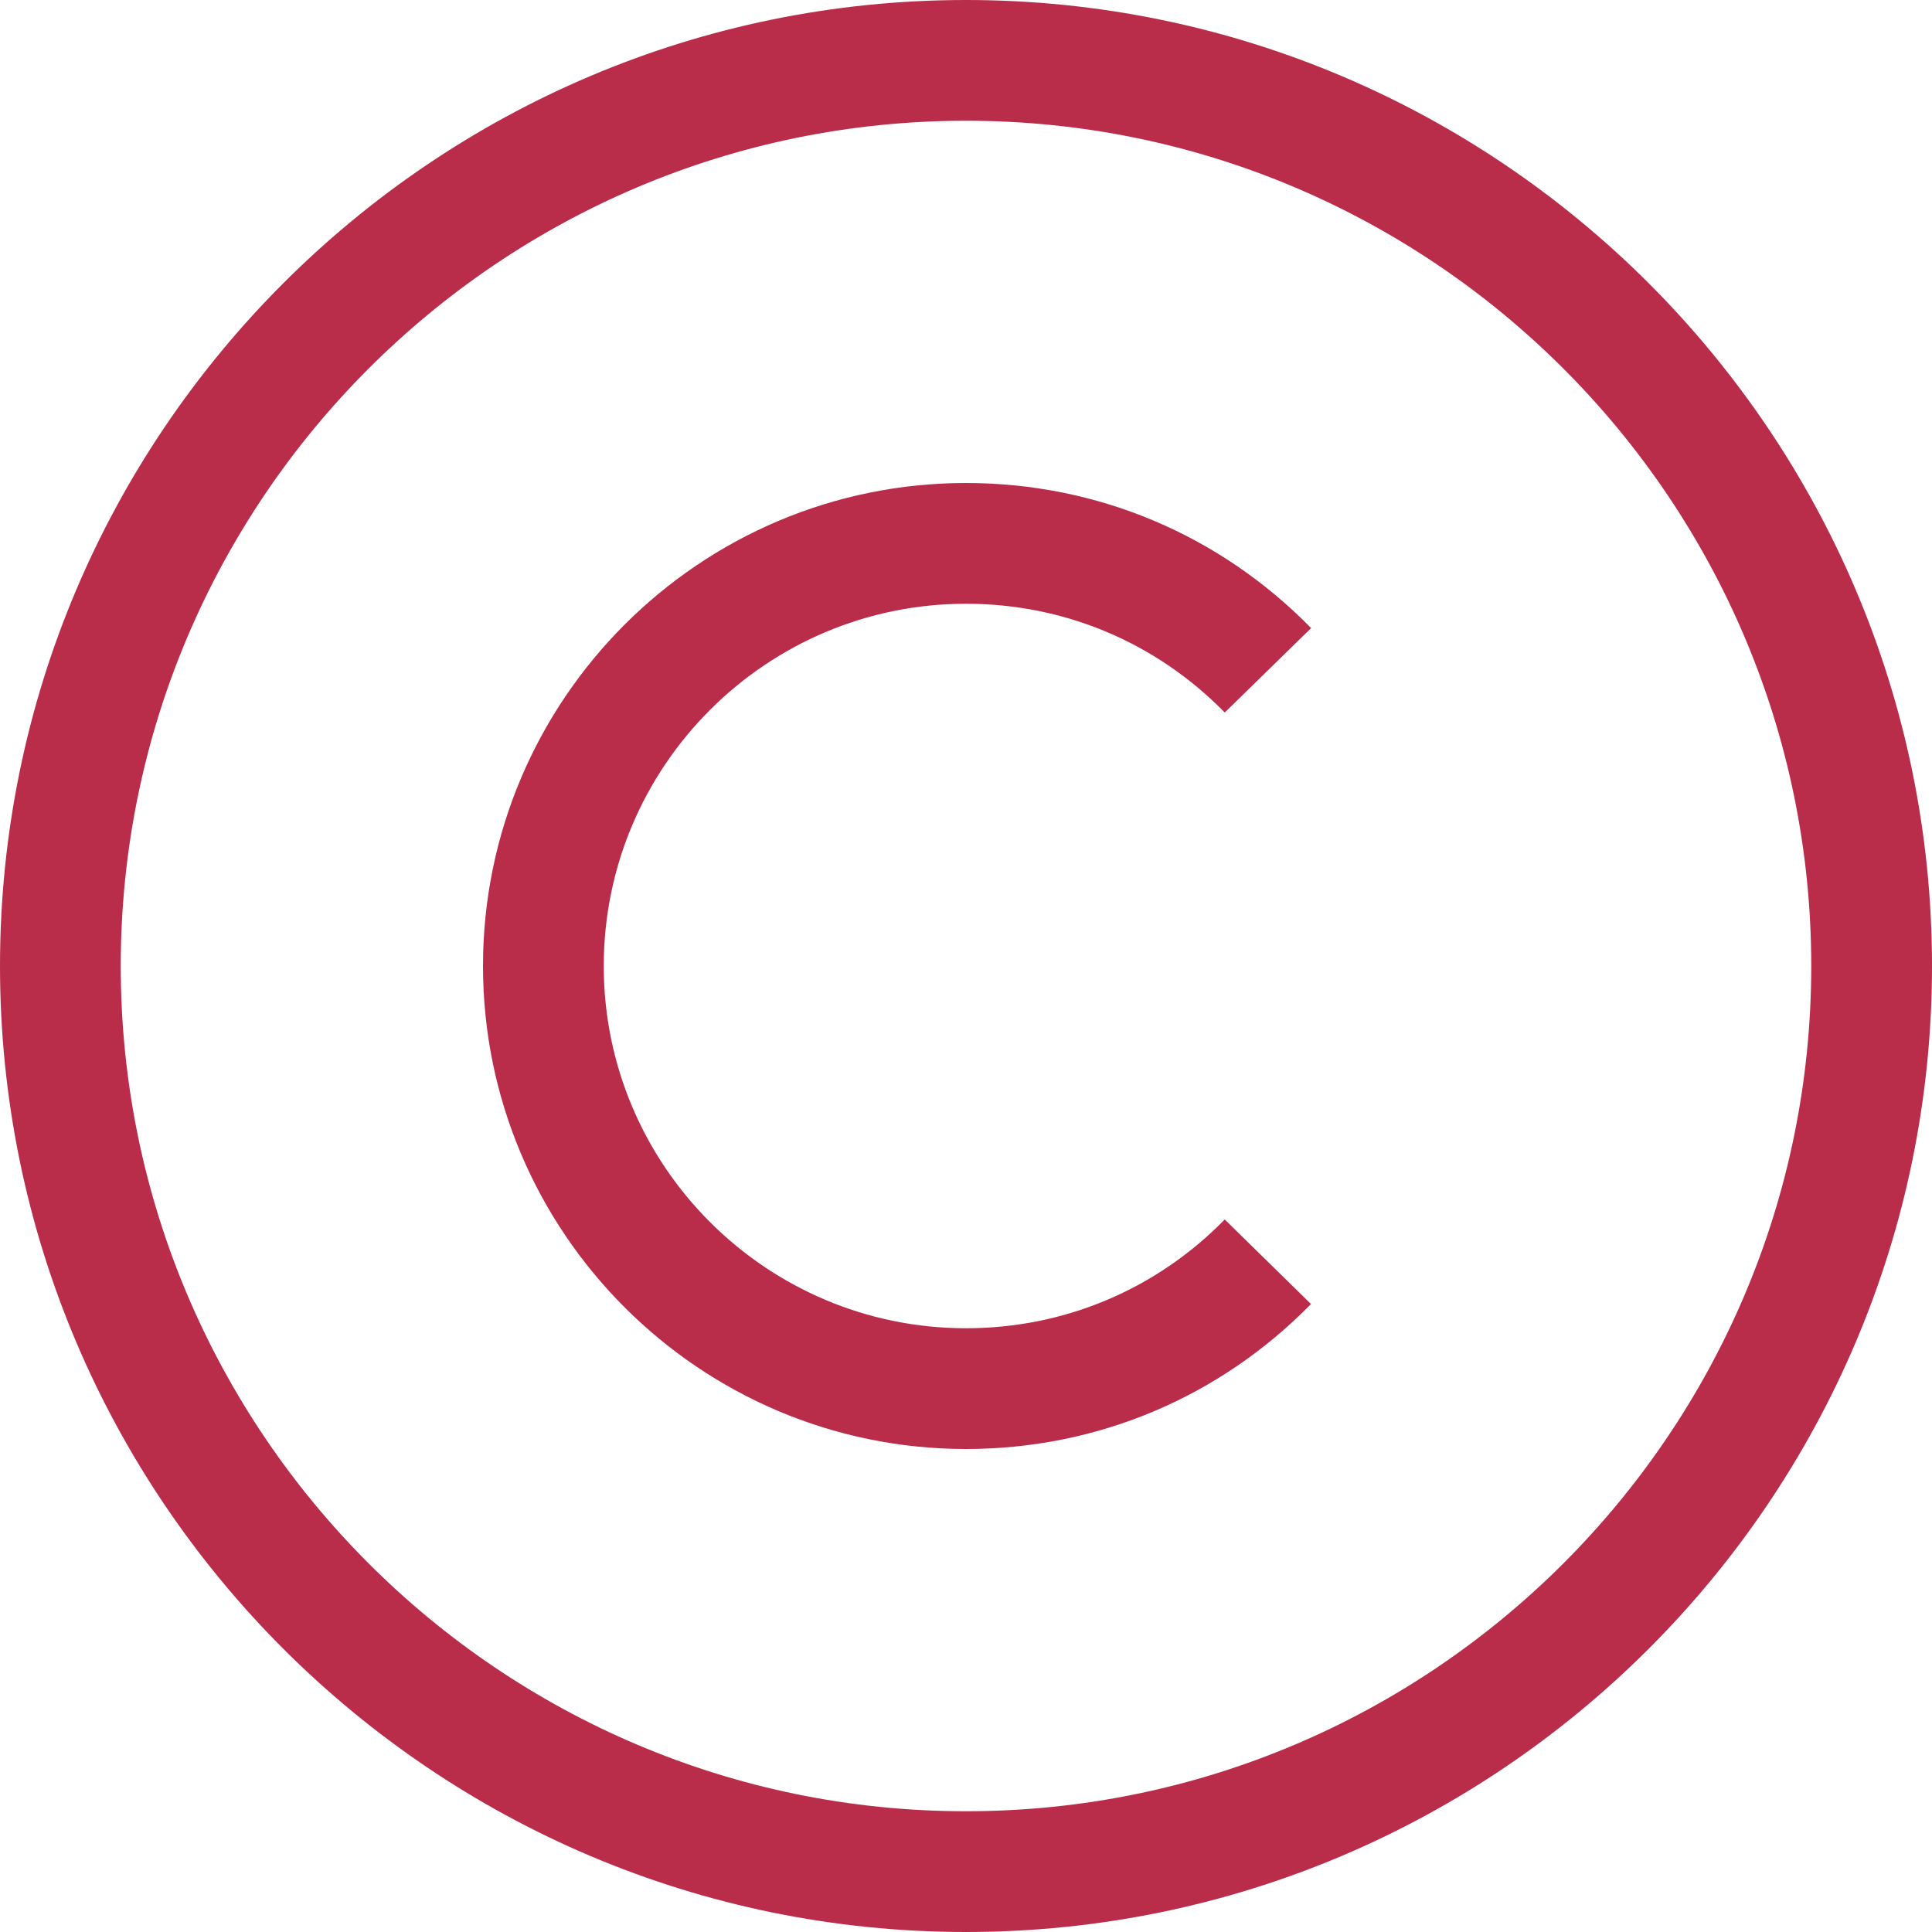 <svg width="30" height="30" viewBox="0 0 30 30" fill="none" xmlns="http://www.w3.org/2000/svg">
<path d="M15 30C6.729 30 0 23.271 0 15C0 6.729 6.729 0 15 0C23.271 0 30 6.729 30 15C30 23.271 23.271 30 15 30ZM15 1.875C7.763 1.875 1.875 7.763 1.875 15C1.875 22.237 7.763 28.125 15 28.125C22.237 28.125 28.125 22.237 28.125 15C28.125 7.763 22.237 1.875 15 1.875Z" fill="#BA2D4A"/>
<path d="M15 22.5C10.865 22.5 7.5 19.136 7.5 15C7.5 10.864 10.864 7.5 15 7.5C17.033 7.5 18.936 8.3 20.359 9.753L19.018 11.064C17.952 9.975 16.525 9.375 15 9.375C11.898 9.375 9.375 11.898 9.375 15C9.375 18.102 11.898 20.625 15 20.625C16.524 20.625 17.951 20.025 19.018 18.936L20.357 20.249C18.935 21.701 17.032 22.5 15 22.5Z" fill="#BA2D4A"/>
</svg>
